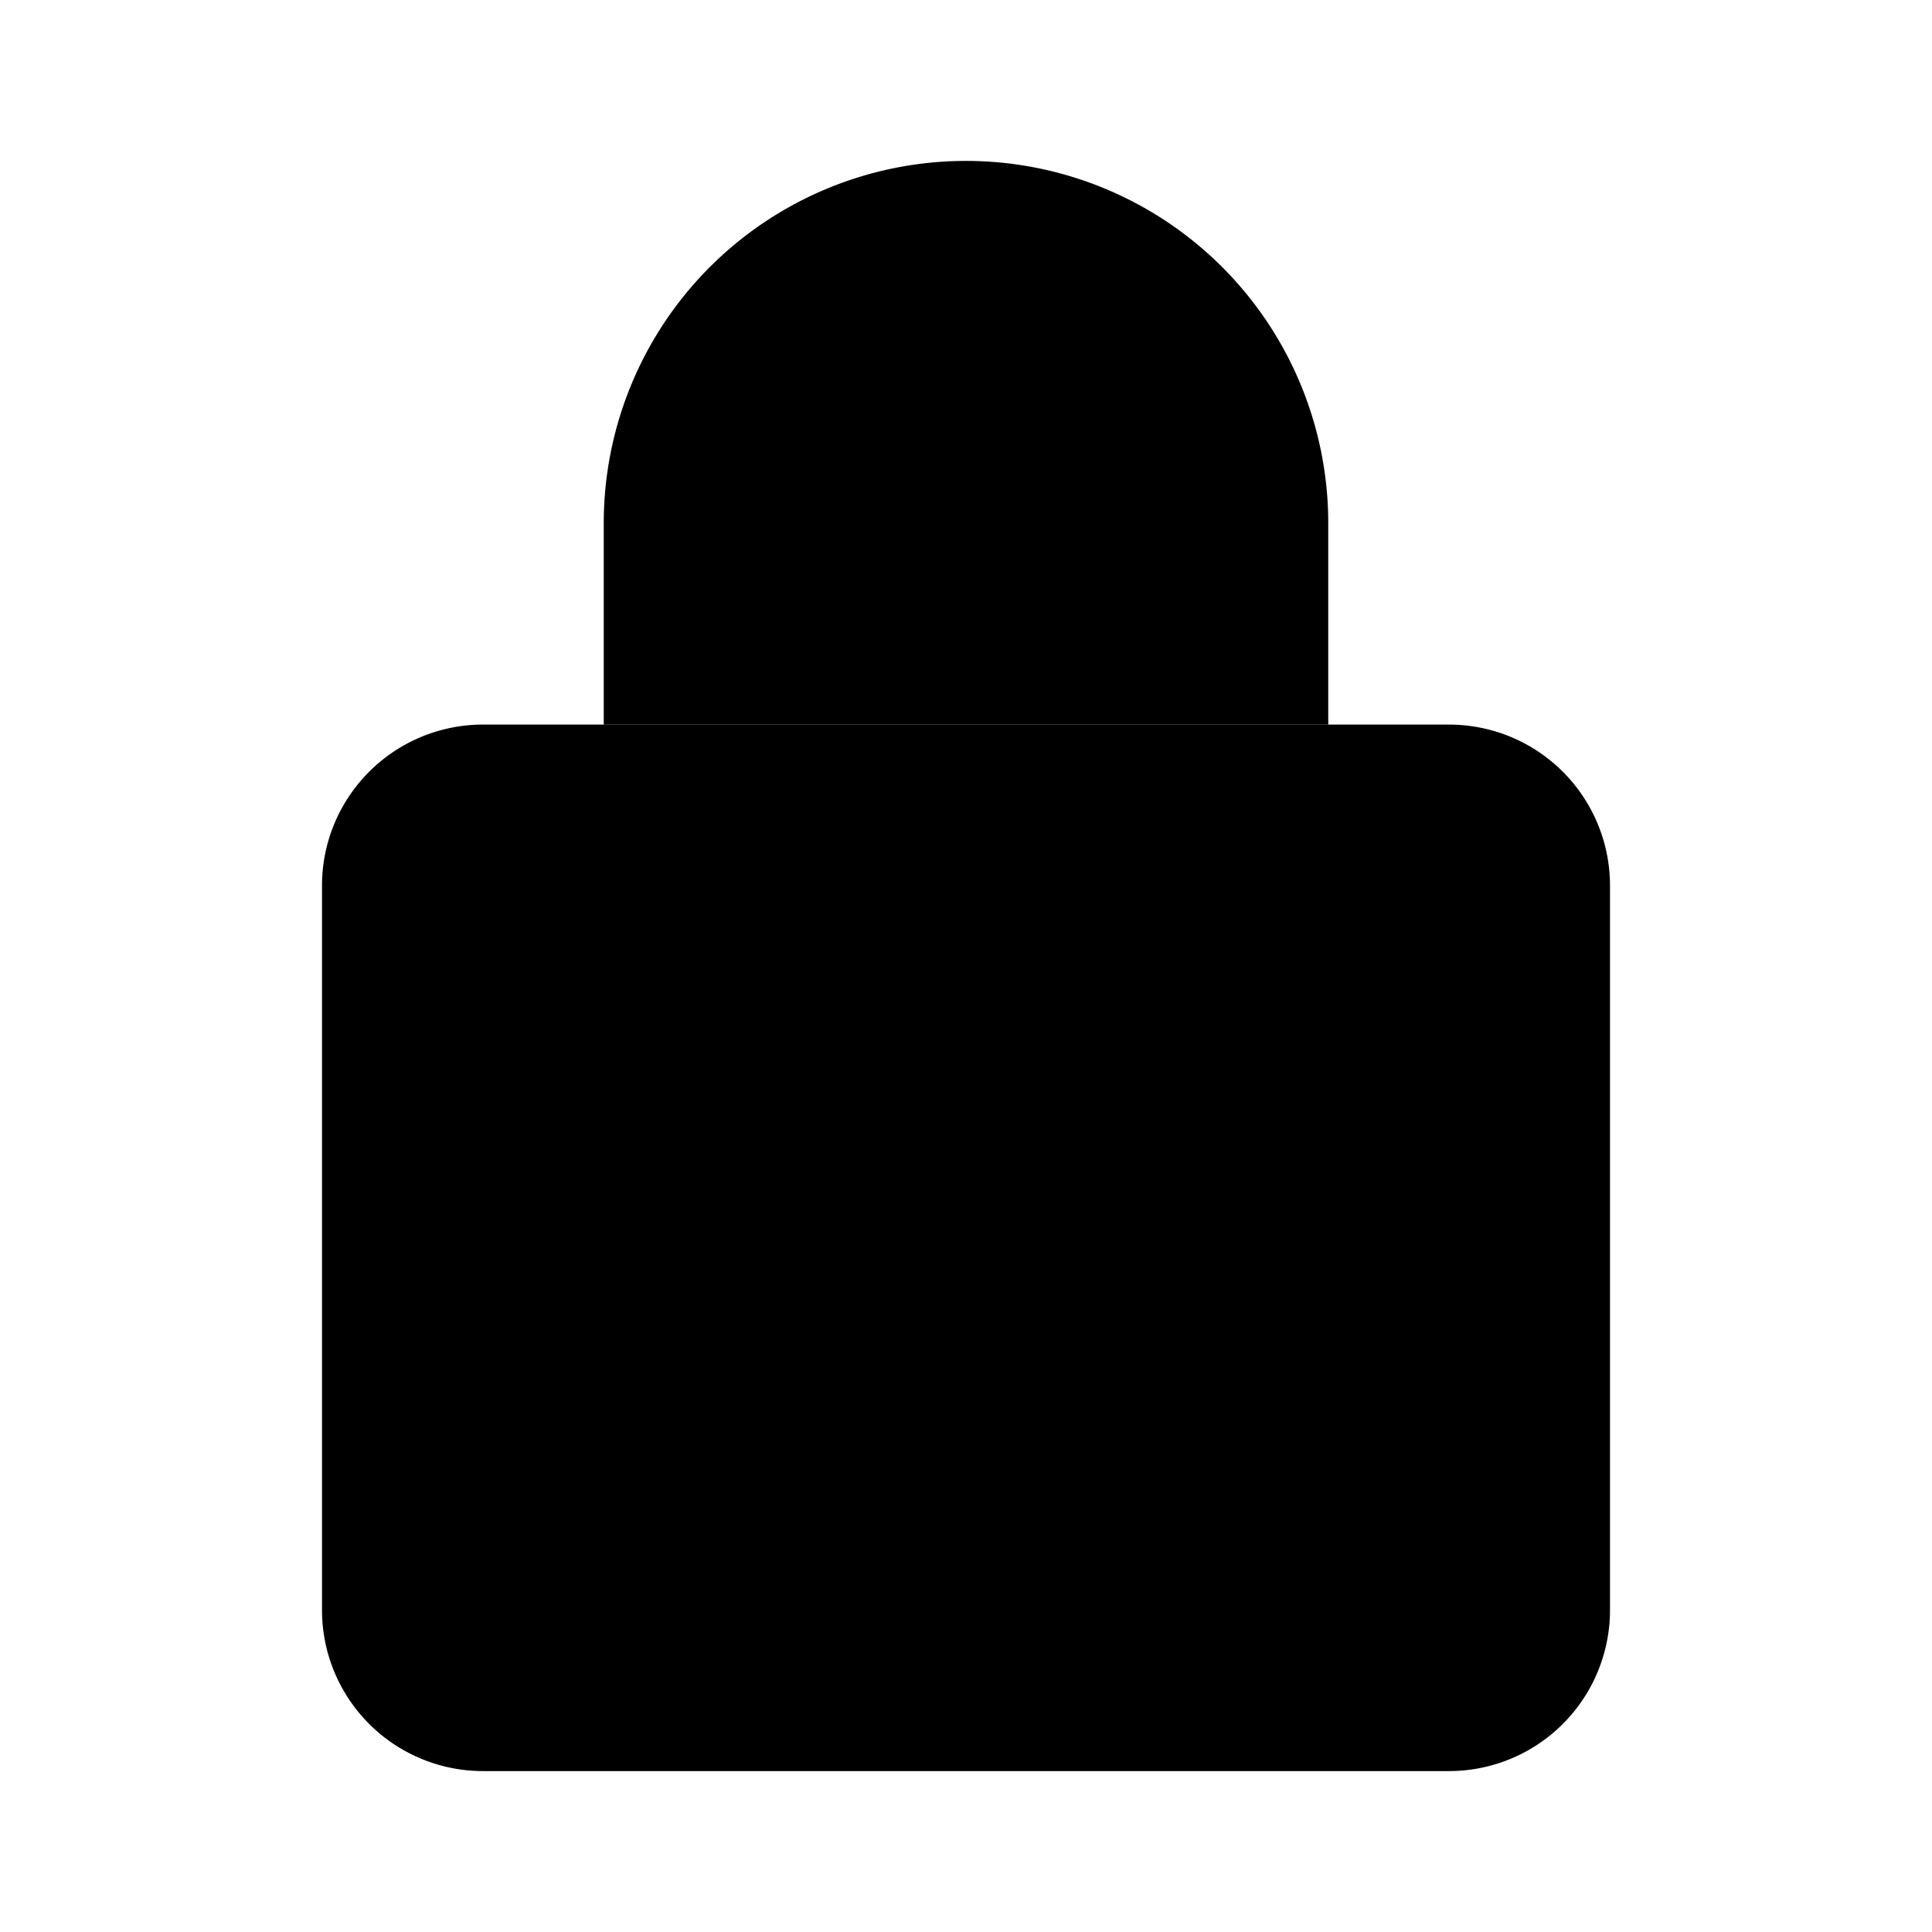<svg xmlns="http://www.w3.org/2000/svg" viewBox="0 0 24 24"><path d="M18 9.001H6a2 2 0 0 0-2 2v9a2 2 0 0 0 2 2h12a2 2 0 0 0 2-2v-9a2 2 0 0 0-2-2M16.5 8.999v-2.5a4.5 4.5 0 1 0-9 0v2.5"/><path d="M8 17.501v-1.5a4 4 0 1 1 8 0v1.5"/><path d="M10.5 19.001v-3a1.5 1.5 0 1 1 3 0m0 3v-1"/></svg>